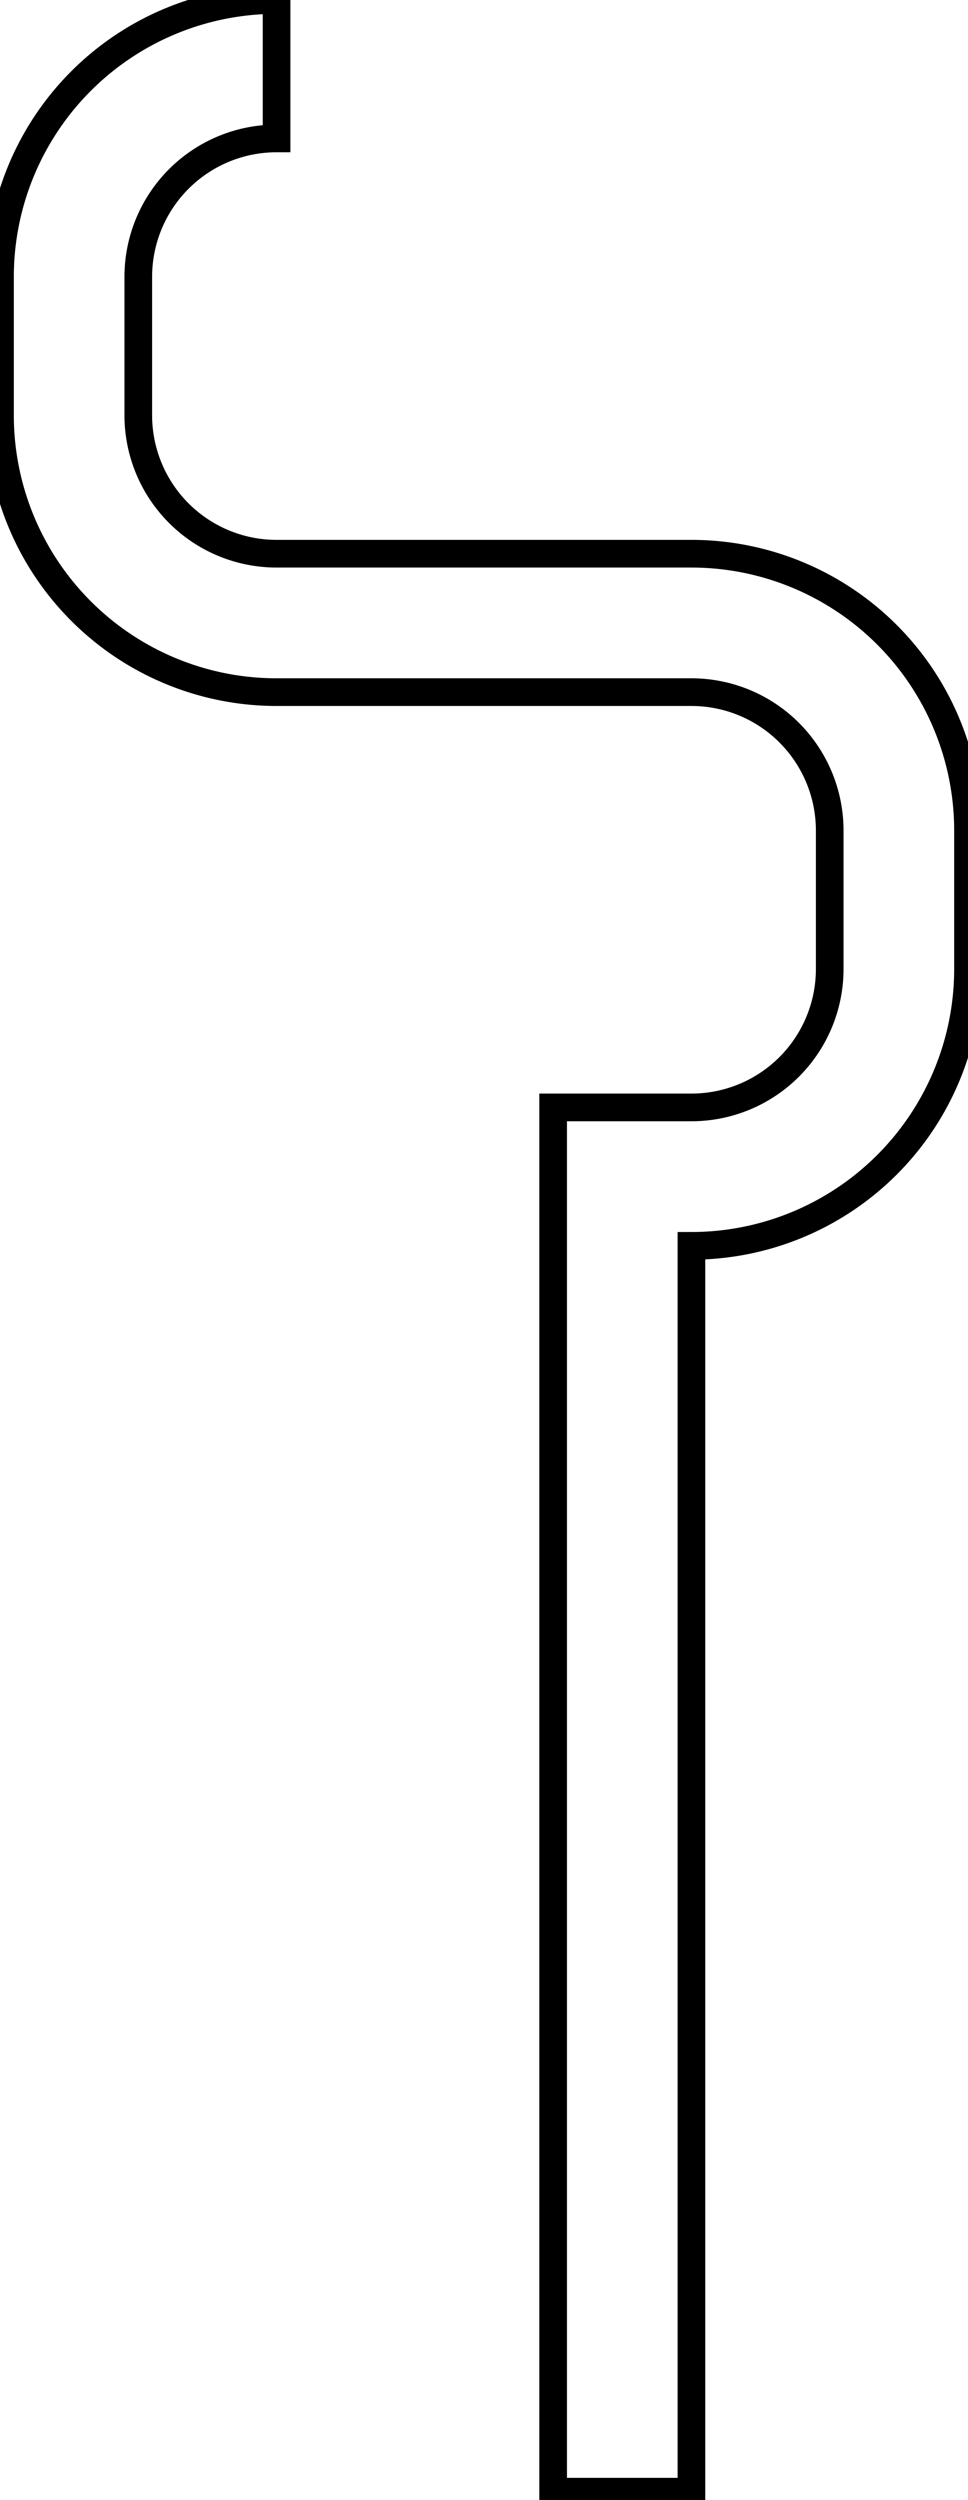 <?xml version="1.0" encoding="UTF-8" standalone="no"?>
<svg height="903" width="350" xmlns="http://www.w3.org/2000/svg">
   <path
      style="fill:none;stroke:#000000;stroke-width:10"
      d="M   100   50 A   50   50   0   0   0   50   100 L   50   150 A   50   50   0   0   0   100   200 L   250   200 A   100   100   0   0   1   350   300 L   350   350 A   100   100   0   0   1   250   450 L   250   900 L   200   900 L   200   400 L   250   400 A   50   50   0   0   0   300   350 L   300   300 A   50   50   0   0   0   250   250 L   100   250 A   100   100   0   0   1   0   150 L   0   100 A   100   100   0   0   1   100   0 Z"
      id="s-logo" />
</svg>


